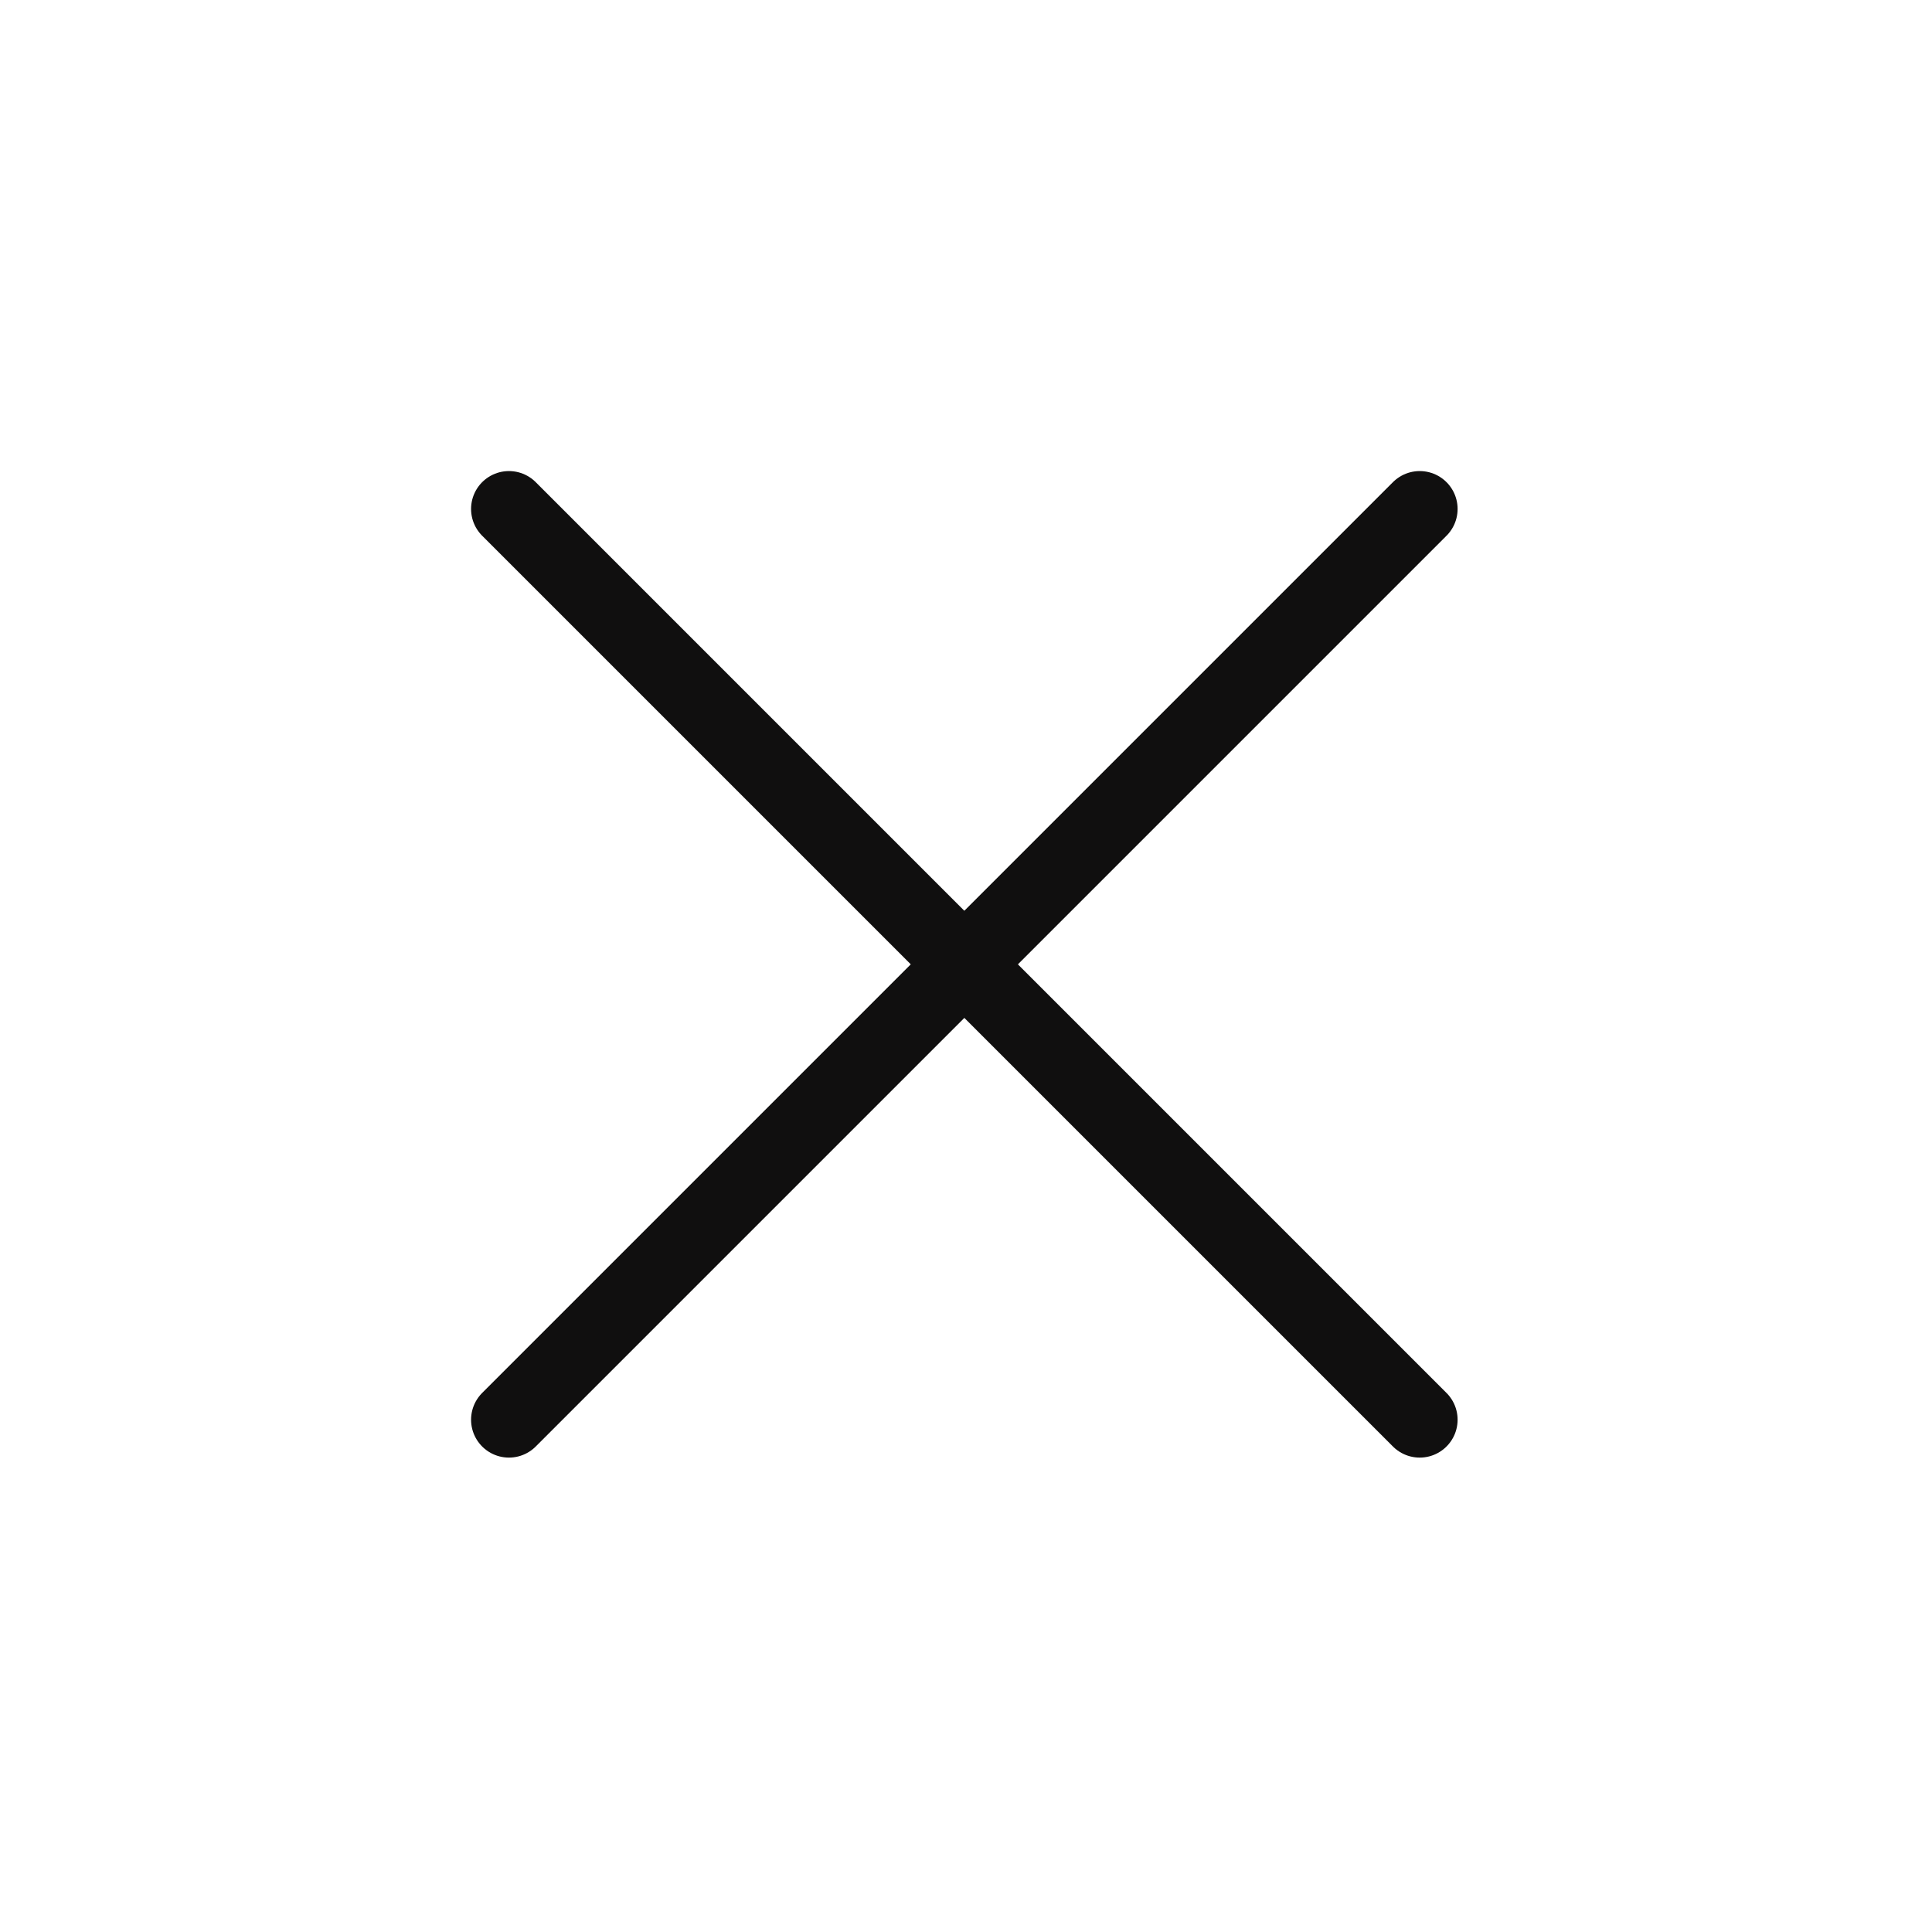 <svg width="51" height="51" viewBox="0 0 51 51" fill="none" xmlns="http://www.w3.org/2000/svg">
<line x1="13.435" y1="37.477" x2="37.477" y2="13.435" stroke="#100F0F" stroke-width="2" stroke-linecap="round"/>
<line x1="37.477" y1="37.477" x2="13.435" y2="13.435" stroke="#100F0F" stroke-width="2" stroke-linecap="round"/>
</svg>
